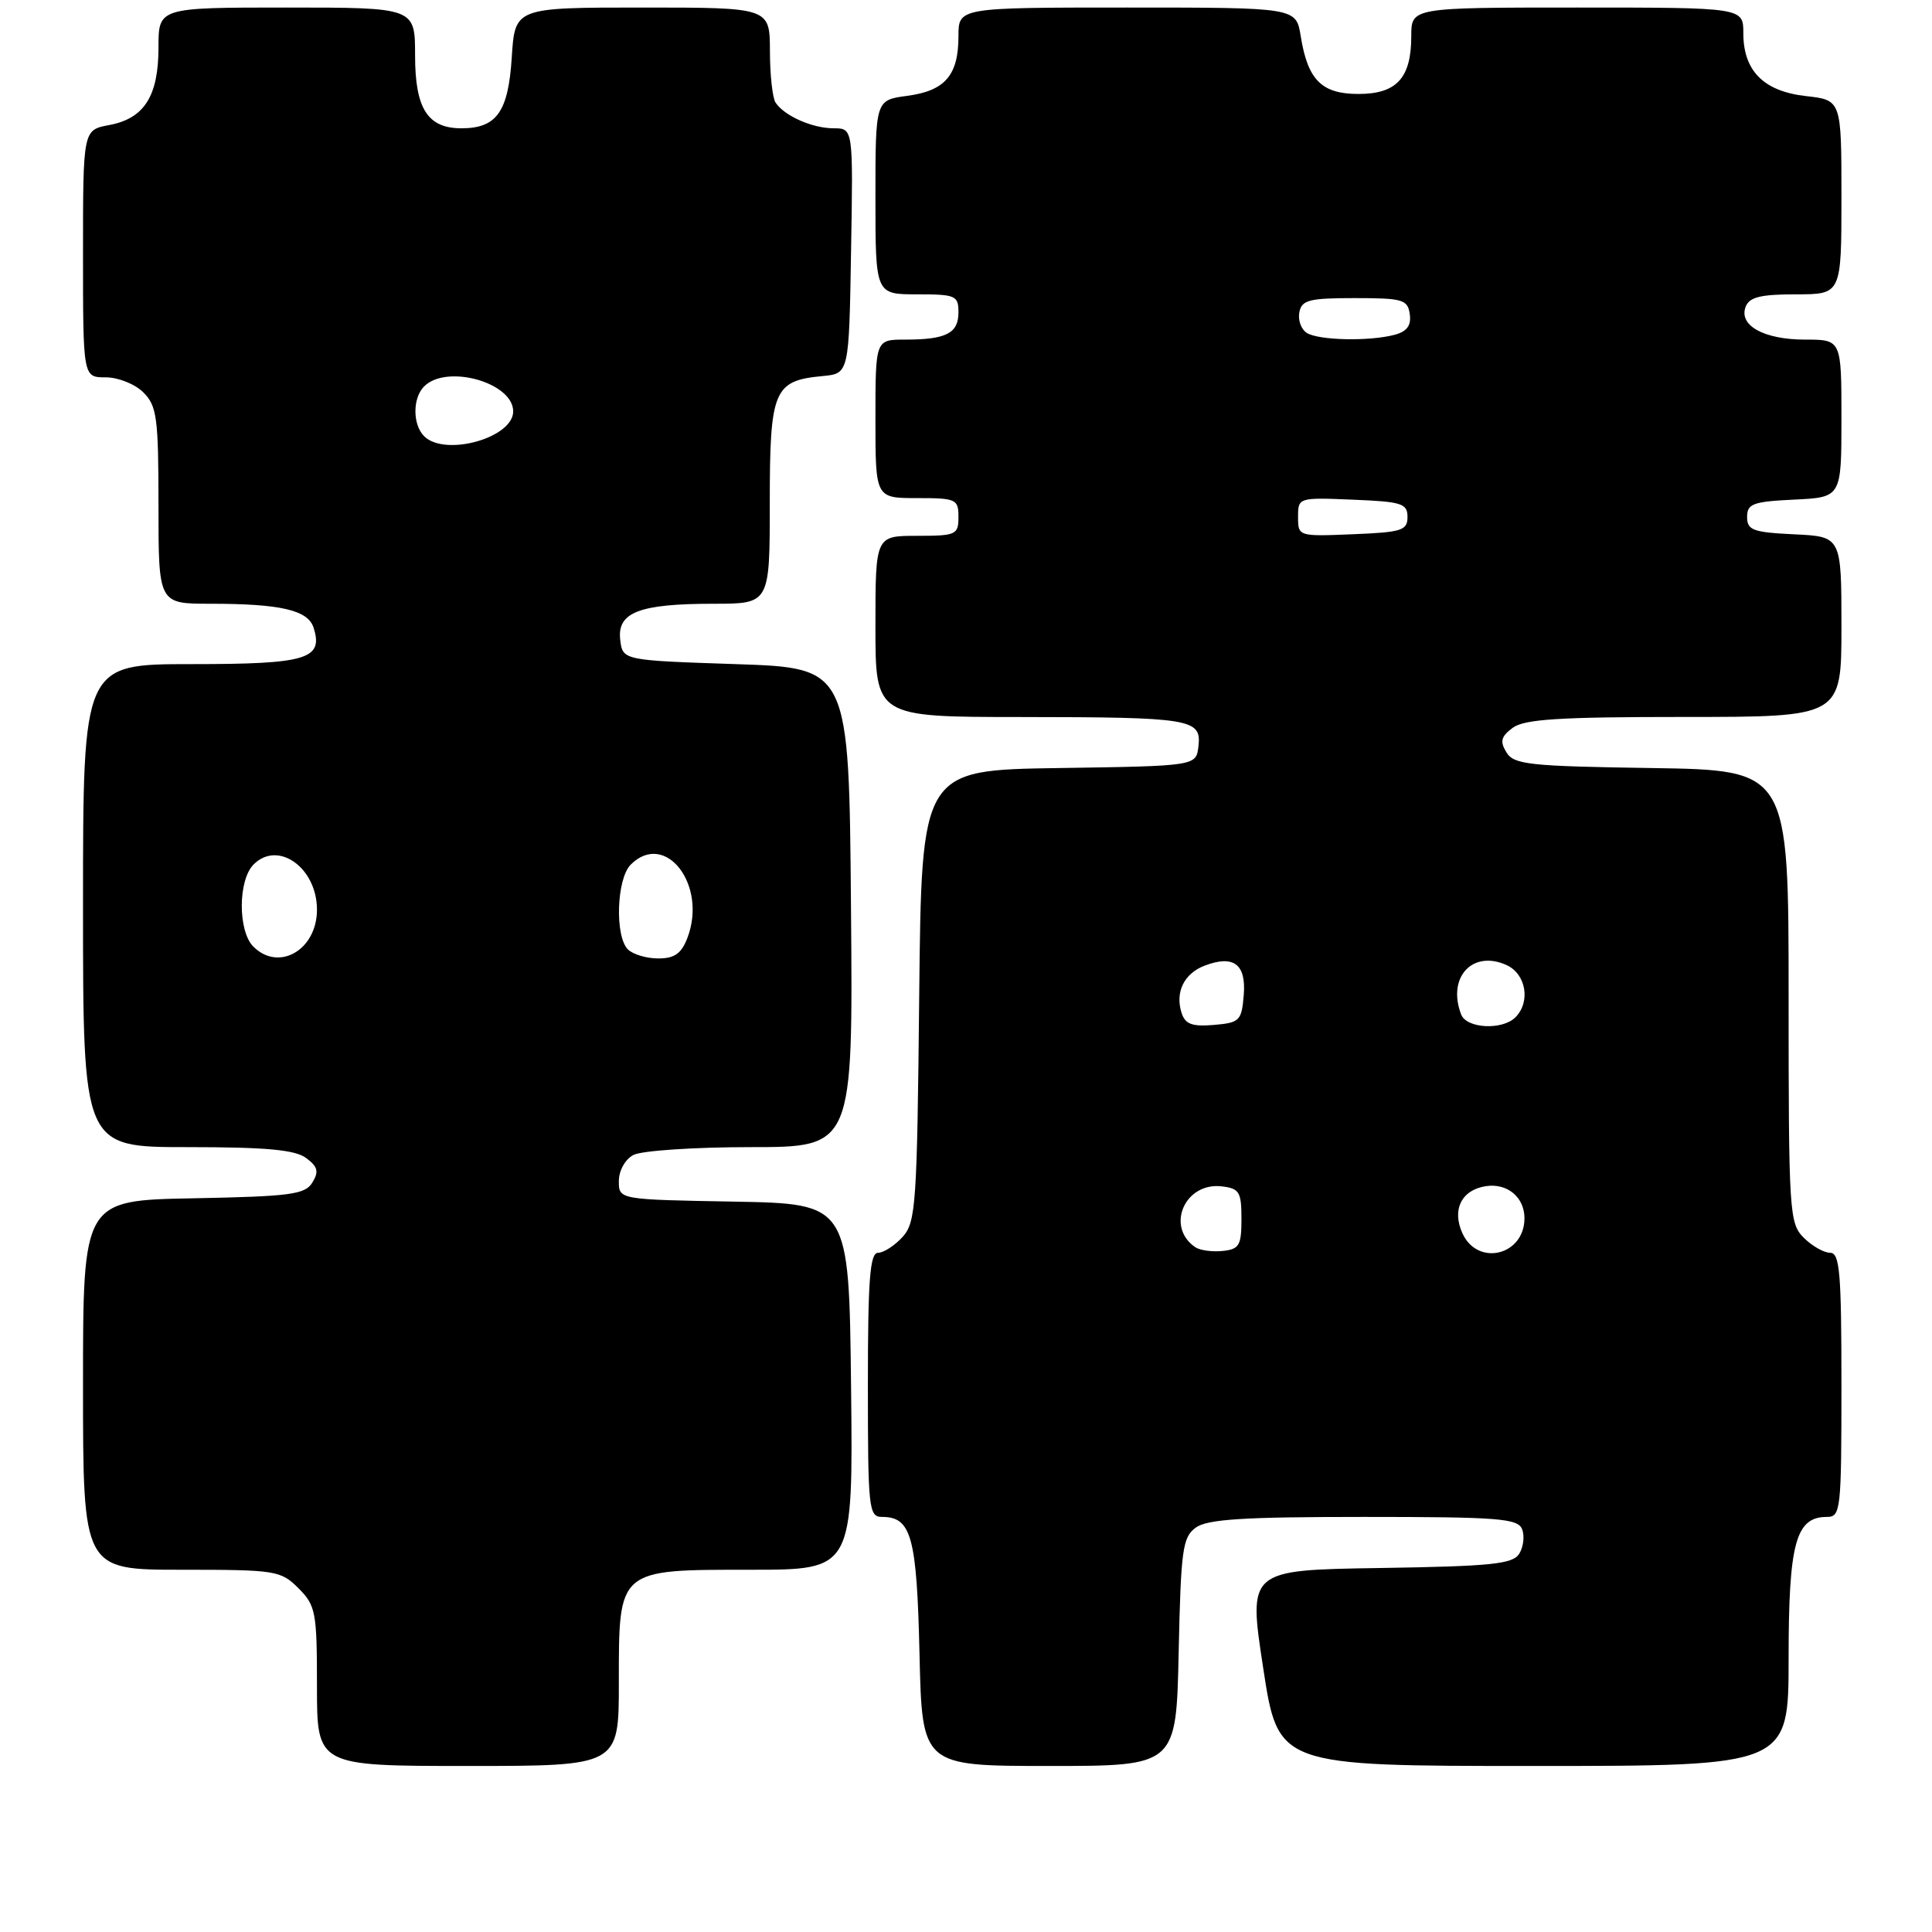 <?xml version="1.0" encoding="UTF-8" standalone="no"?>
<!DOCTYPE svg PUBLIC "-//W3C//DTD SVG 1.1//EN" "http://www.w3.org/Graphics/SVG/1.1/DTD/svg11.dtd" >
<svg xmlns="http://www.w3.org/2000/svg" xmlns:xlink="http://www.w3.org/1999/xlink" version="1.1" viewBox="0 0 256 256">
 <g >
 <path fill="currentColor"
d=" M 82.00 223.00 C 82.00 207.81 81.78 208.00 99.52 208.00 C 113.04 208.00 113.04 208.00 112.77 183.75 C 112.50 159.50 112.50 159.50 97.25 159.22 C 82.00 158.95 82.00 158.95 82.00 156.51 C 82.00 155.12 82.83 153.62 83.93 153.04 C 85.00 152.47 91.98 152.00 99.45 152.00 C 113.03 152.00 113.03 152.00 112.76 120.25 C 112.50 88.50 112.50 88.50 97.50 88.00 C 82.50 87.50 82.50 87.50 82.18 84.75 C 81.77 81.13 84.72 80.00 94.57 80.00 C 102.00 80.00 102.00 80.00 102.00 66.65 C 102.00 51.67 102.51 50.44 109.00 49.83 C 112.50 49.50 112.50 49.50 112.77 33.25 C 113.05 17.00 113.05 17.00 110.46 17.00 C 107.65 17.00 103.94 15.36 102.77 13.60 C 102.36 13.00 102.02 9.91 102.02 6.75 C 102.00 1.00 102.00 1.00 85.12 1.00 C 68.23 1.00 68.23 1.00 67.81 7.62 C 67.35 14.83 65.81 17.00 61.14 17.00 C 56.66 17.00 55.00 14.39 55.00 7.35 C 55.00 1.00 55.00 1.00 38.00 1.00 C 21.00 1.00 21.00 1.00 21.00 6.28 C 21.00 12.74 19.12 15.70 14.47 16.57 C 11.00 17.22 11.00 17.22 11.00 33.61 C 11.00 50.00 11.00 50.00 14.00 50.00 C 15.67 50.00 17.89 50.89 19.00 52.00 C 20.79 53.79 21.00 55.33 21.00 67.00 C 21.00 80.00 21.00 80.00 27.88 80.00 C 37.19 80.00 40.81 80.84 41.55 83.17 C 42.88 87.34 40.66 88.00 25.38 88.00 C 11.00 88.00 11.00 88.00 11.00 120.00 C 11.00 152.00 11.00 152.00 24.81 152.00 C 35.27 152.00 39.09 152.35 40.56 153.44 C 42.11 154.59 42.28 155.24 41.39 156.69 C 40.42 158.28 38.51 158.53 25.64 158.78 C 11.00 159.05 11.00 159.05 11.00 183.53 C 11.00 208.00 11.00 208.00 24.05 208.00 C 36.56 208.00 37.19 208.10 39.55 210.45 C 41.84 212.75 42.00 213.59 42.00 223.45 C 42.00 234.00 42.00 234.00 62.00 234.00 C 82.00 234.00 82.00 234.00 82.00 223.00 Z  M 156.18 218.92 C 156.47 205.35 156.70 203.69 158.44 202.42 C 159.97 201.30 164.75 201.00 180.72 201.00 C 198.63 201.00 201.14 201.20 201.69 202.64 C 202.04 203.54 201.86 205.00 201.30 205.89 C 200.44 207.25 197.61 207.54 182.84 207.77 C 165.39 208.04 165.39 208.04 167.38 221.02 C 169.36 234.00 169.36 234.00 203.18 234.00 C 237.00 234.00 237.00 234.00 237.00 219.72 C 237.00 204.47 237.94 201.00 242.06 201.00 C 243.91 201.00 244.00 200.16 244.00 183.50 C 244.00 168.61 243.78 166.00 242.50 166.00 C 241.68 166.00 240.10 165.10 239.00 164.00 C 237.09 162.09 237.00 160.67 237.00 132.02 C 237.00 102.05 237.00 102.05 218.86 101.77 C 202.60 101.53 200.60 101.31 199.61 99.69 C 198.72 98.24 198.89 97.60 200.44 96.44 C 201.99 95.29 206.63 95.00 223.19 95.00 C 244.00 95.00 244.00 95.00 244.00 83.05 C 244.00 71.10 244.00 71.10 237.75 70.80 C 232.27 70.54 231.50 70.25 231.50 68.50 C 231.50 66.75 232.27 66.46 237.75 66.20 C 244.00 65.90 244.00 65.90 244.00 55.45 C 244.00 45.00 244.00 45.00 239.19 45.00 C 233.73 45.00 230.35 43.13 231.31 40.64 C 231.80 39.37 233.29 39.00 237.97 39.00 C 244.00 39.00 244.00 39.00 244.00 26.13 C 244.00 13.26 244.00 13.26 239.29 12.73 C 233.69 12.10 231.00 9.39 231.00 4.39 C 231.00 1.00 231.00 1.00 209.00 1.00 C 187.00 1.00 187.00 1.00 187.00 4.81 C 187.00 10.34 185.06 12.45 180.00 12.45 C 175.12 12.45 173.28 10.60 172.35 4.78 C 171.74 1.00 171.74 1.00 149.37 1.00 C 127.00 1.00 127.00 1.00 127.00 4.81 C 127.00 9.97 125.23 12.03 120.21 12.70 C 116.00 13.26 116.00 13.26 116.00 26.13 C 116.00 39.00 116.00 39.00 121.50 39.00 C 126.63 39.00 127.00 39.16 127.00 41.39 C 127.00 44.17 125.37 45.00 119.92 45.00 C 116.00 45.00 116.00 45.00 116.00 55.50 C 116.00 66.00 116.00 66.00 121.50 66.00 C 126.70 66.00 127.00 66.14 127.00 68.50 C 127.00 70.86 126.70 71.00 121.50 71.00 C 116.00 71.00 116.00 71.00 116.00 83.00 C 116.00 95.00 116.00 95.00 135.25 95.01 C 157.87 95.03 159.22 95.25 158.80 98.88 C 158.50 101.50 158.50 101.50 140.30 101.77 C 122.11 102.04 122.11 102.04 121.80 131.92 C 121.52 159.65 121.36 161.94 119.60 163.90 C 118.55 165.05 117.08 166.00 116.35 166.00 C 115.27 166.00 115.00 169.51 115.00 183.50 C 115.00 199.95 115.11 201.00 116.88 201.00 C 120.77 201.00 121.48 203.62 121.84 219.15 C 122.18 234.00 122.18 234.00 139.02 234.00 C 155.86 234.00 155.86 234.00 156.18 218.92 Z  M 33.57 125.43 C 31.51 123.37 31.53 116.61 33.61 114.54 C 36.84 111.30 42.00 114.98 42.00 120.54 C 42.00 125.87 36.94 128.80 33.57 125.43 Z  M 83.20 125.80 C 81.45 124.05 81.70 116.44 83.57 114.57 C 88.14 110.00 93.76 117.24 91.09 124.26 C 90.30 126.35 89.38 127.00 87.22 127.00 C 85.67 127.00 83.86 126.46 83.20 125.80 Z  M 56.20 57.80 C 54.66 56.26 54.66 52.74 56.20 51.20 C 59.19 48.21 68.00 50.69 68.00 54.51 C 68.00 58.03 58.95 60.55 56.20 57.80 Z  M 158.38 165.26 C 154.42 162.56 156.99 156.63 161.88 157.20 C 164.22 157.47 164.50 157.93 164.50 161.50 C 164.50 165.03 164.21 165.53 162.00 165.76 C 160.62 165.90 159.00 165.68 158.38 165.26 Z  M 193.78 163.42 C 192.35 160.28 193.67 157.65 196.91 157.17 C 199.73 156.75 202.00 158.64 202.00 161.42 C 202.00 166.35 195.81 167.86 193.78 163.42 Z  M 156.56 134.20 C 155.69 131.46 156.90 128.99 159.63 127.95 C 163.47 126.49 165.15 127.76 164.80 131.88 C 164.52 135.26 164.26 135.52 160.83 135.81 C 157.94 136.05 157.04 135.71 156.56 134.20 Z  M 193.61 134.42 C 191.72 129.51 195.11 125.82 199.63 127.88 C 202.22 129.06 202.84 132.76 200.80 134.80 C 199.06 136.54 194.32 136.29 193.61 134.42 Z  M 172.00 68.50 C 172.00 65.93 172.04 65.91 179.25 66.21 C 185.74 66.47 186.50 66.71 186.50 68.50 C 186.50 70.29 185.74 70.53 179.25 70.79 C 172.04 71.09 172.00 71.07 172.00 68.50 Z  M 173.15 44.11 C 172.41 43.64 171.97 42.41 172.17 41.38 C 172.48 39.75 173.47 39.50 179.51 39.50 C 185.87 39.50 186.53 39.69 186.80 41.62 C 187.02 43.12 186.44 43.92 184.80 44.36 C 181.47 45.25 174.72 45.11 173.15 44.11 Z "/>
</g>
</svg>